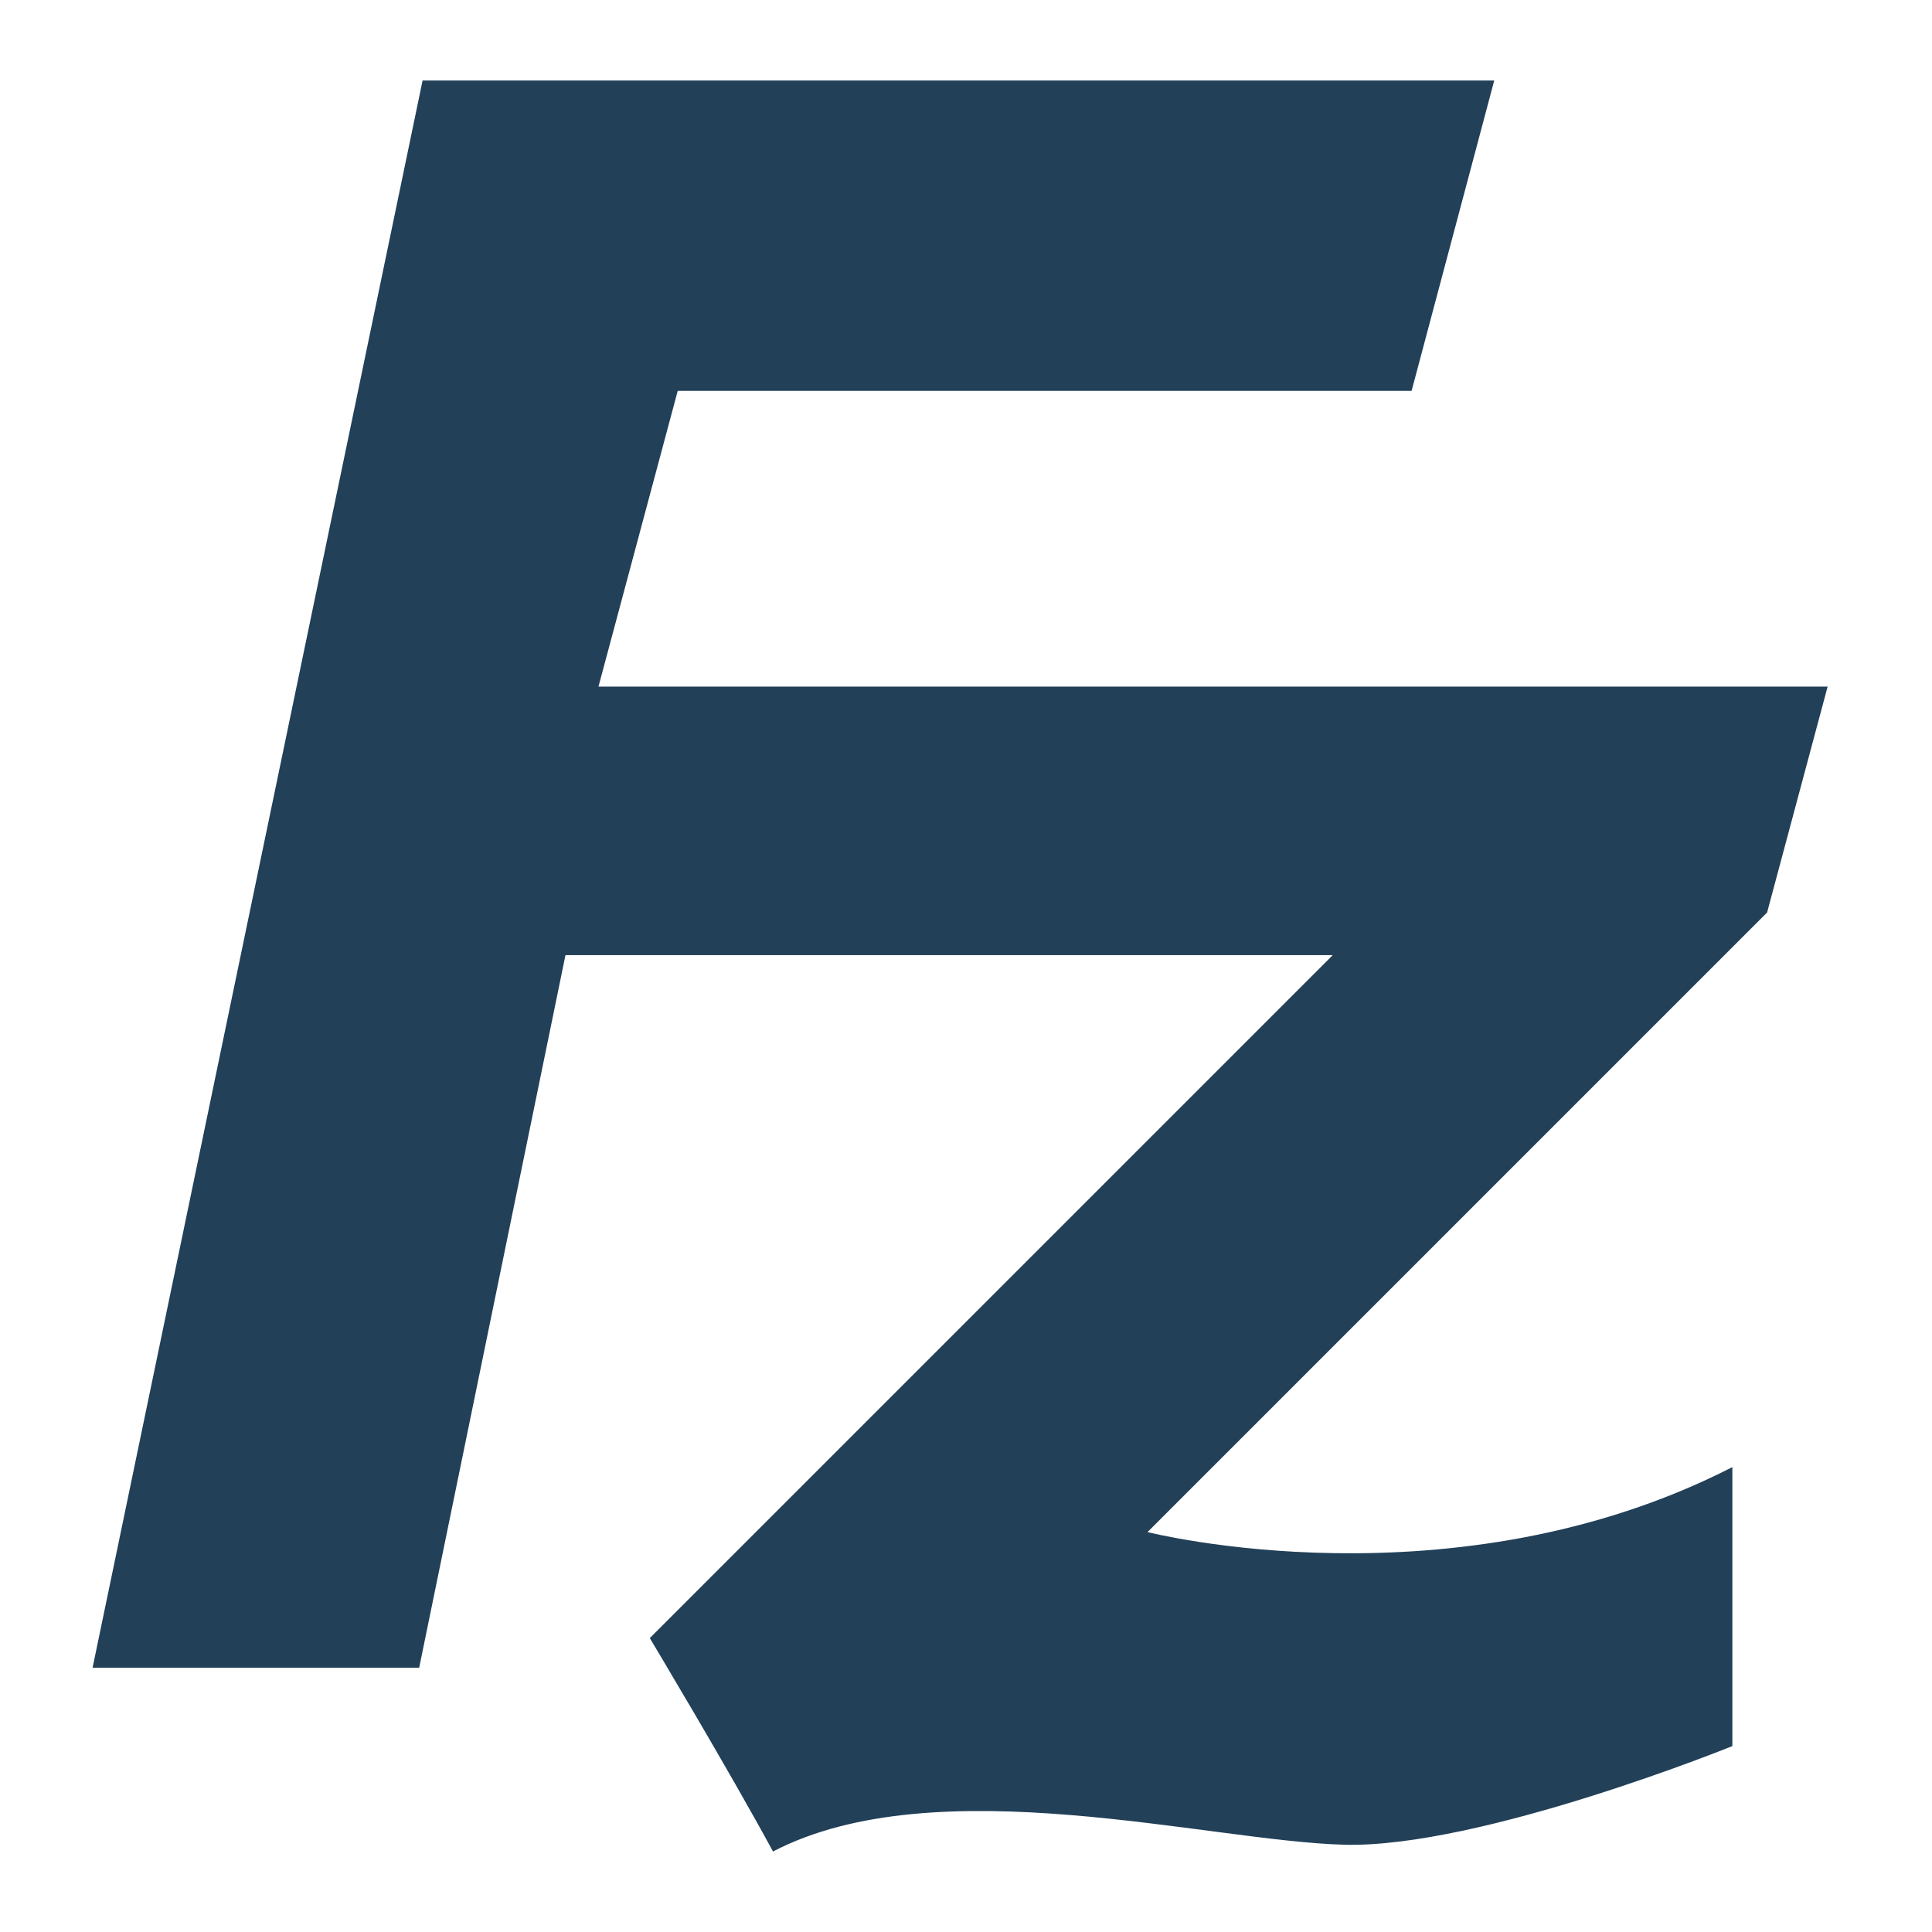 <?xml version="1.0" encoding="UTF-8" standalone="no"?>
<!-- Created with Inkscape (http://www.inkscape.org/) -->

<svg
   xmlns:dc="http://purl.org/dc/elements/1.1/"
   xmlns:cc="http://creativecommons.org/ns#"
   xmlns:rdf="http://www.w3.org/1999/02/22-rdf-syntax-ns#"
   xmlns:svg="http://www.w3.org/2000/svg"
   xmlns="http://www.w3.org/2000/svg"
   xmlns:xlink="http://www.w3.org/1999/xlink"
   xmlns:sodipodi="http://sodipodi.sourceforge.net/DTD/sodipodi-0.dtd"
   xmlns:inkscape="http://www.inkscape.org/namespaces/inkscape"
   version="1.0"
   width="48"
   height="48"
   id="svg2"
   inkscape:version="0.47pre4 r22446"
   sodipodi:docname="filezilla.svg">
<acyl-settings>
<filter>
    </filter>
<linearGradient
     id="linearGradient4321">
    <stop
       style="stop-color:#224058;stop-opacity:1.0;"
       offset="0"
       id="stop1" />
    <stop
       style="stop-color:#224058;stop-opacity:1.0;"
       offset="1"
       id="stop2" />
  </linearGradient>
<linearGradient
     inkscape:collect="always"
     xlink:href="#linearGradient4321"
     id="acyl_gradient"
     x1="0%"
     y1="0%"
     x2="100%"
     y2="100%" />
</acyl-settings>
<defs
     id="defs4">
  </defs>
  <path
     style="fill:url(#acyl_gradient);fill-opacity:1;fill-rule:evenodd;stroke:none;filter:url(#filter1111)"
     id="path2469"
     d="m 37.124,2 -2.053,7.71 -18.233,0 -1.969,7.348 30.538,0 -1.504,5.613 -15.393,15.393 c 0,0 7.599,1.936 14.53,-1.614 0,2.113 0,6.931 0,6.931 0,0 -6.255,2.536 -9.636,2.451 C 30.024,45.746 23.262,43.887 19.205,46 18.106,43.971 16.144,40.698 16.144,40.698 l 16.968,-16.968 -19.063,0 -3.635,17.705 -8.114,0 L 10.499,2 37.124,2 z" />
</svg>
